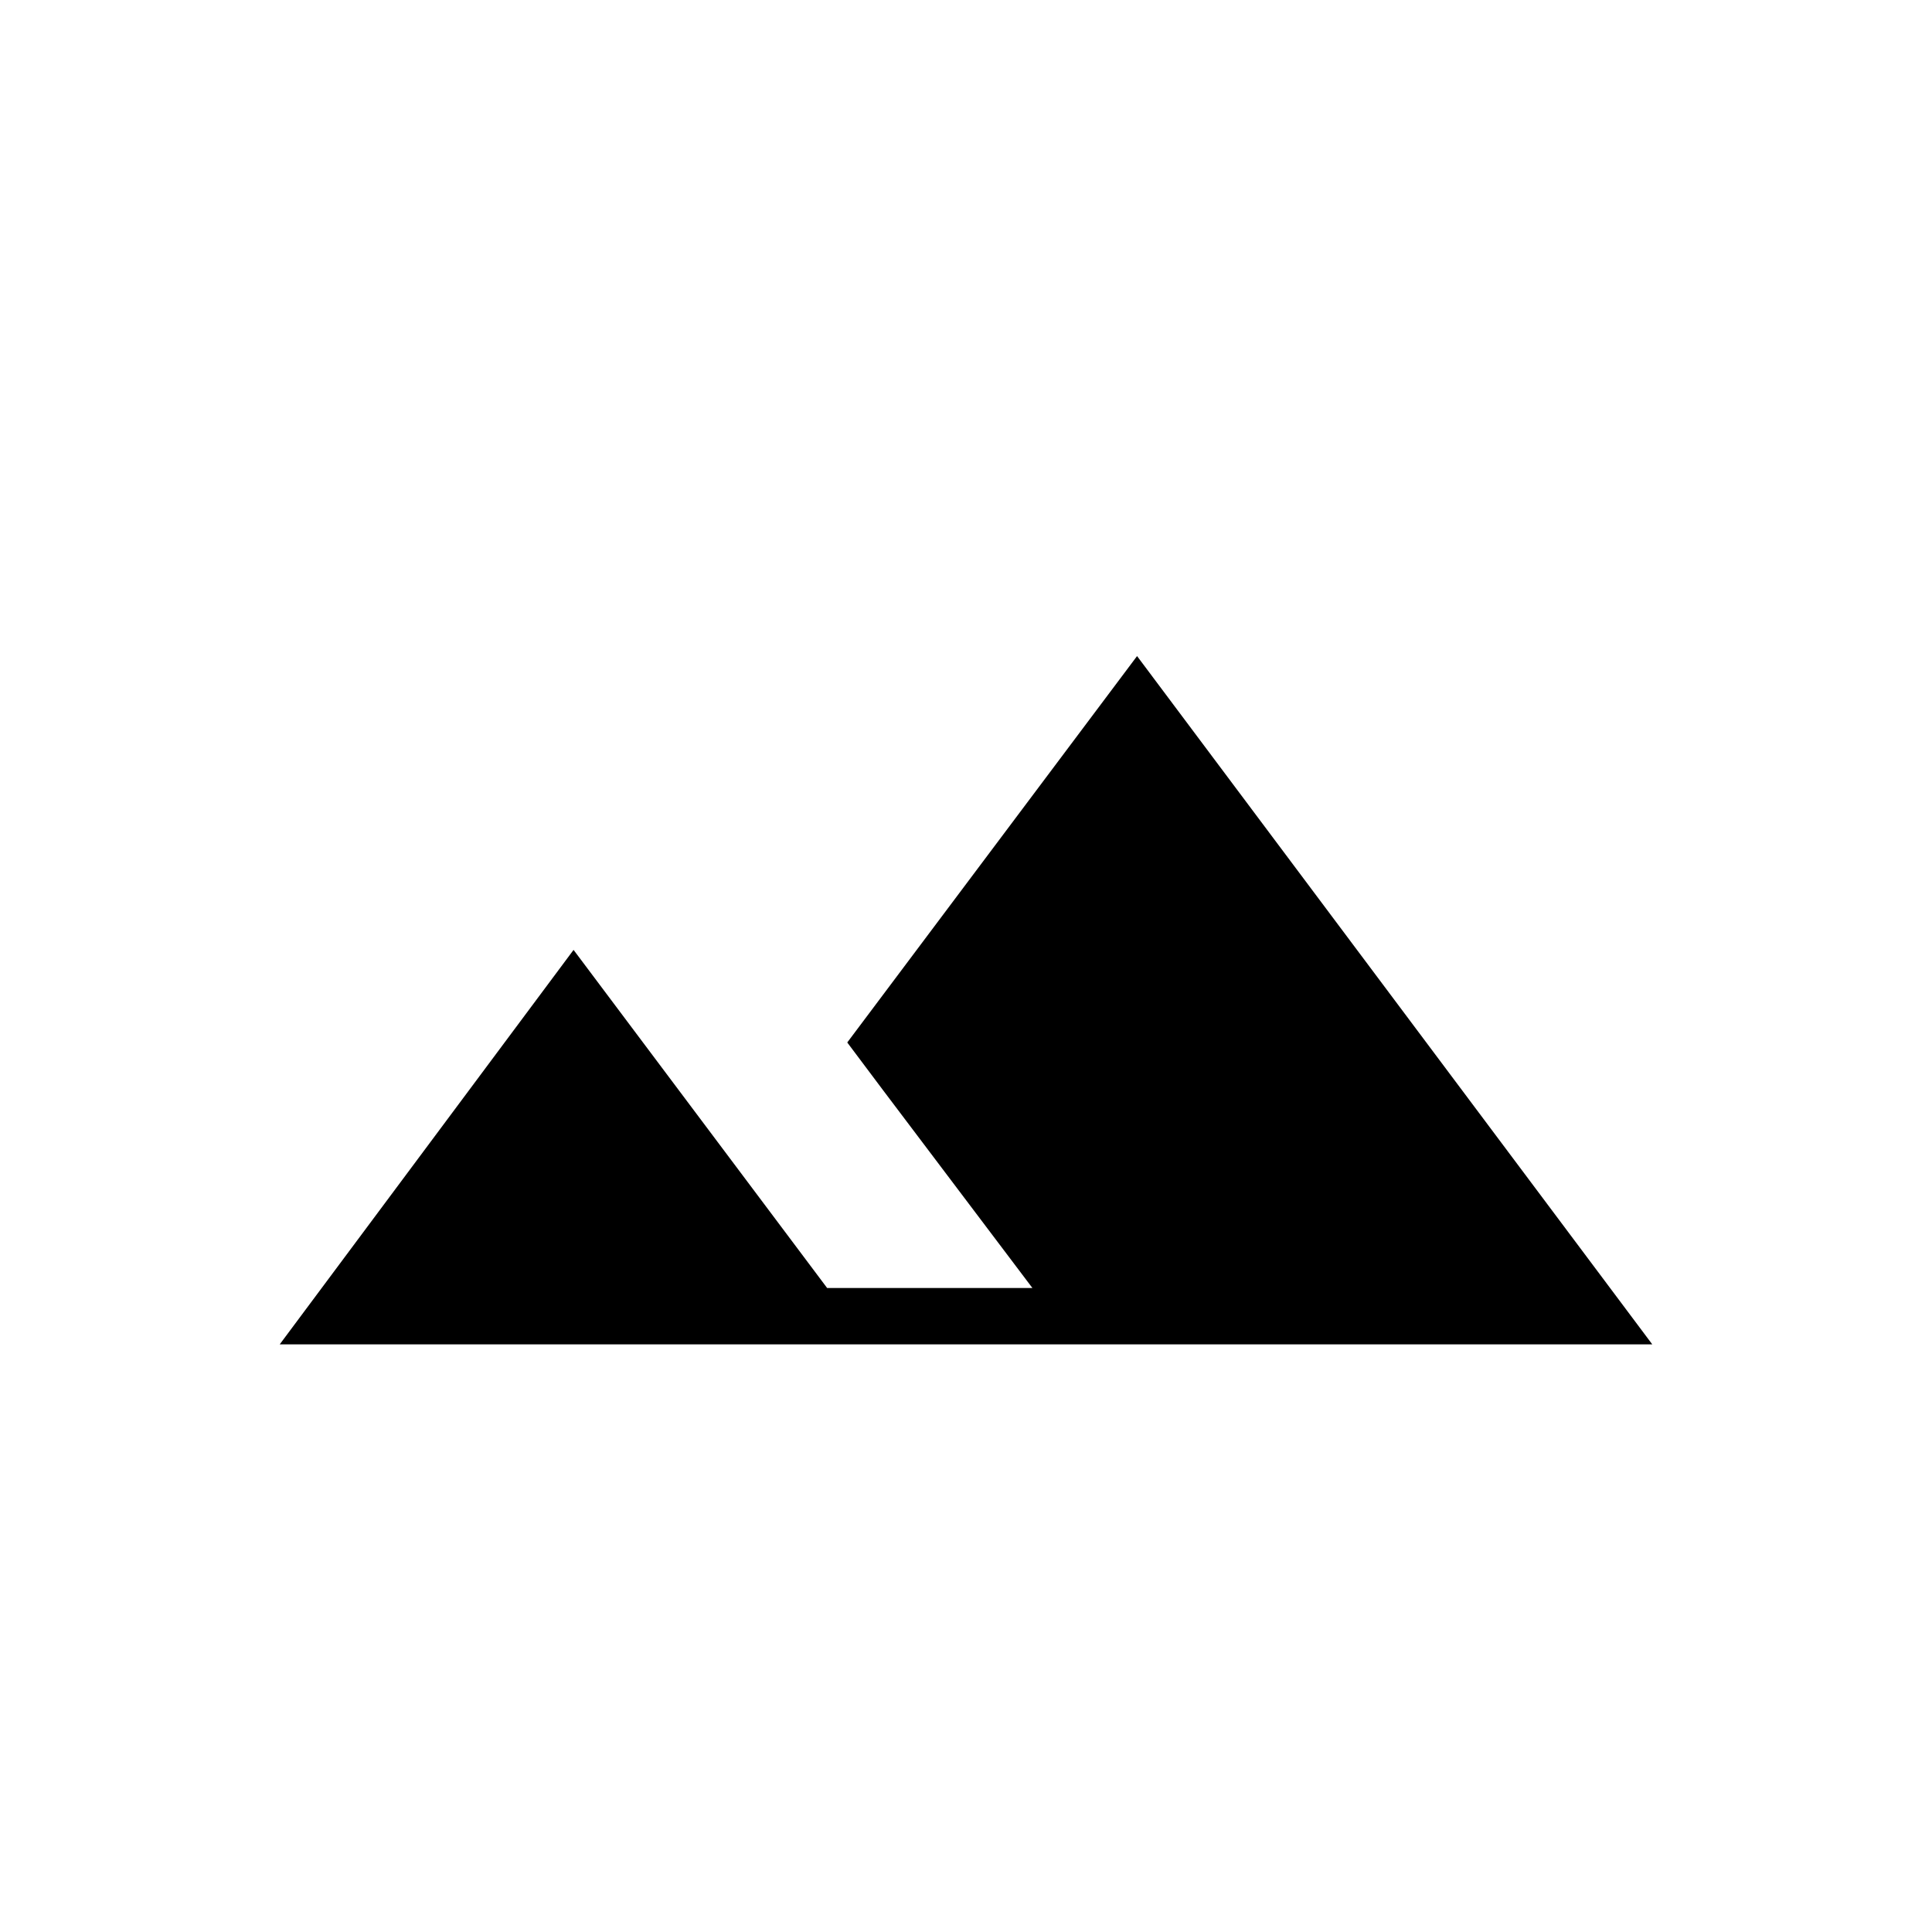 <svg xmlns="http://www.w3.org/2000/svg" height="24" width="24"><path d="M3.475 16.7 7.125 11.8 10.275 16H19.125L14.125 9.35L10.975 13.55L10.525 12.95L14.125 8.15L20.525 16.7ZM10.975 13.55 14.125 9.35 19.125 16H12.825ZM4.875 16H9.4L7.125 12.95ZM4.875 16 7.125 12.95 9.4 16Z"/></svg>